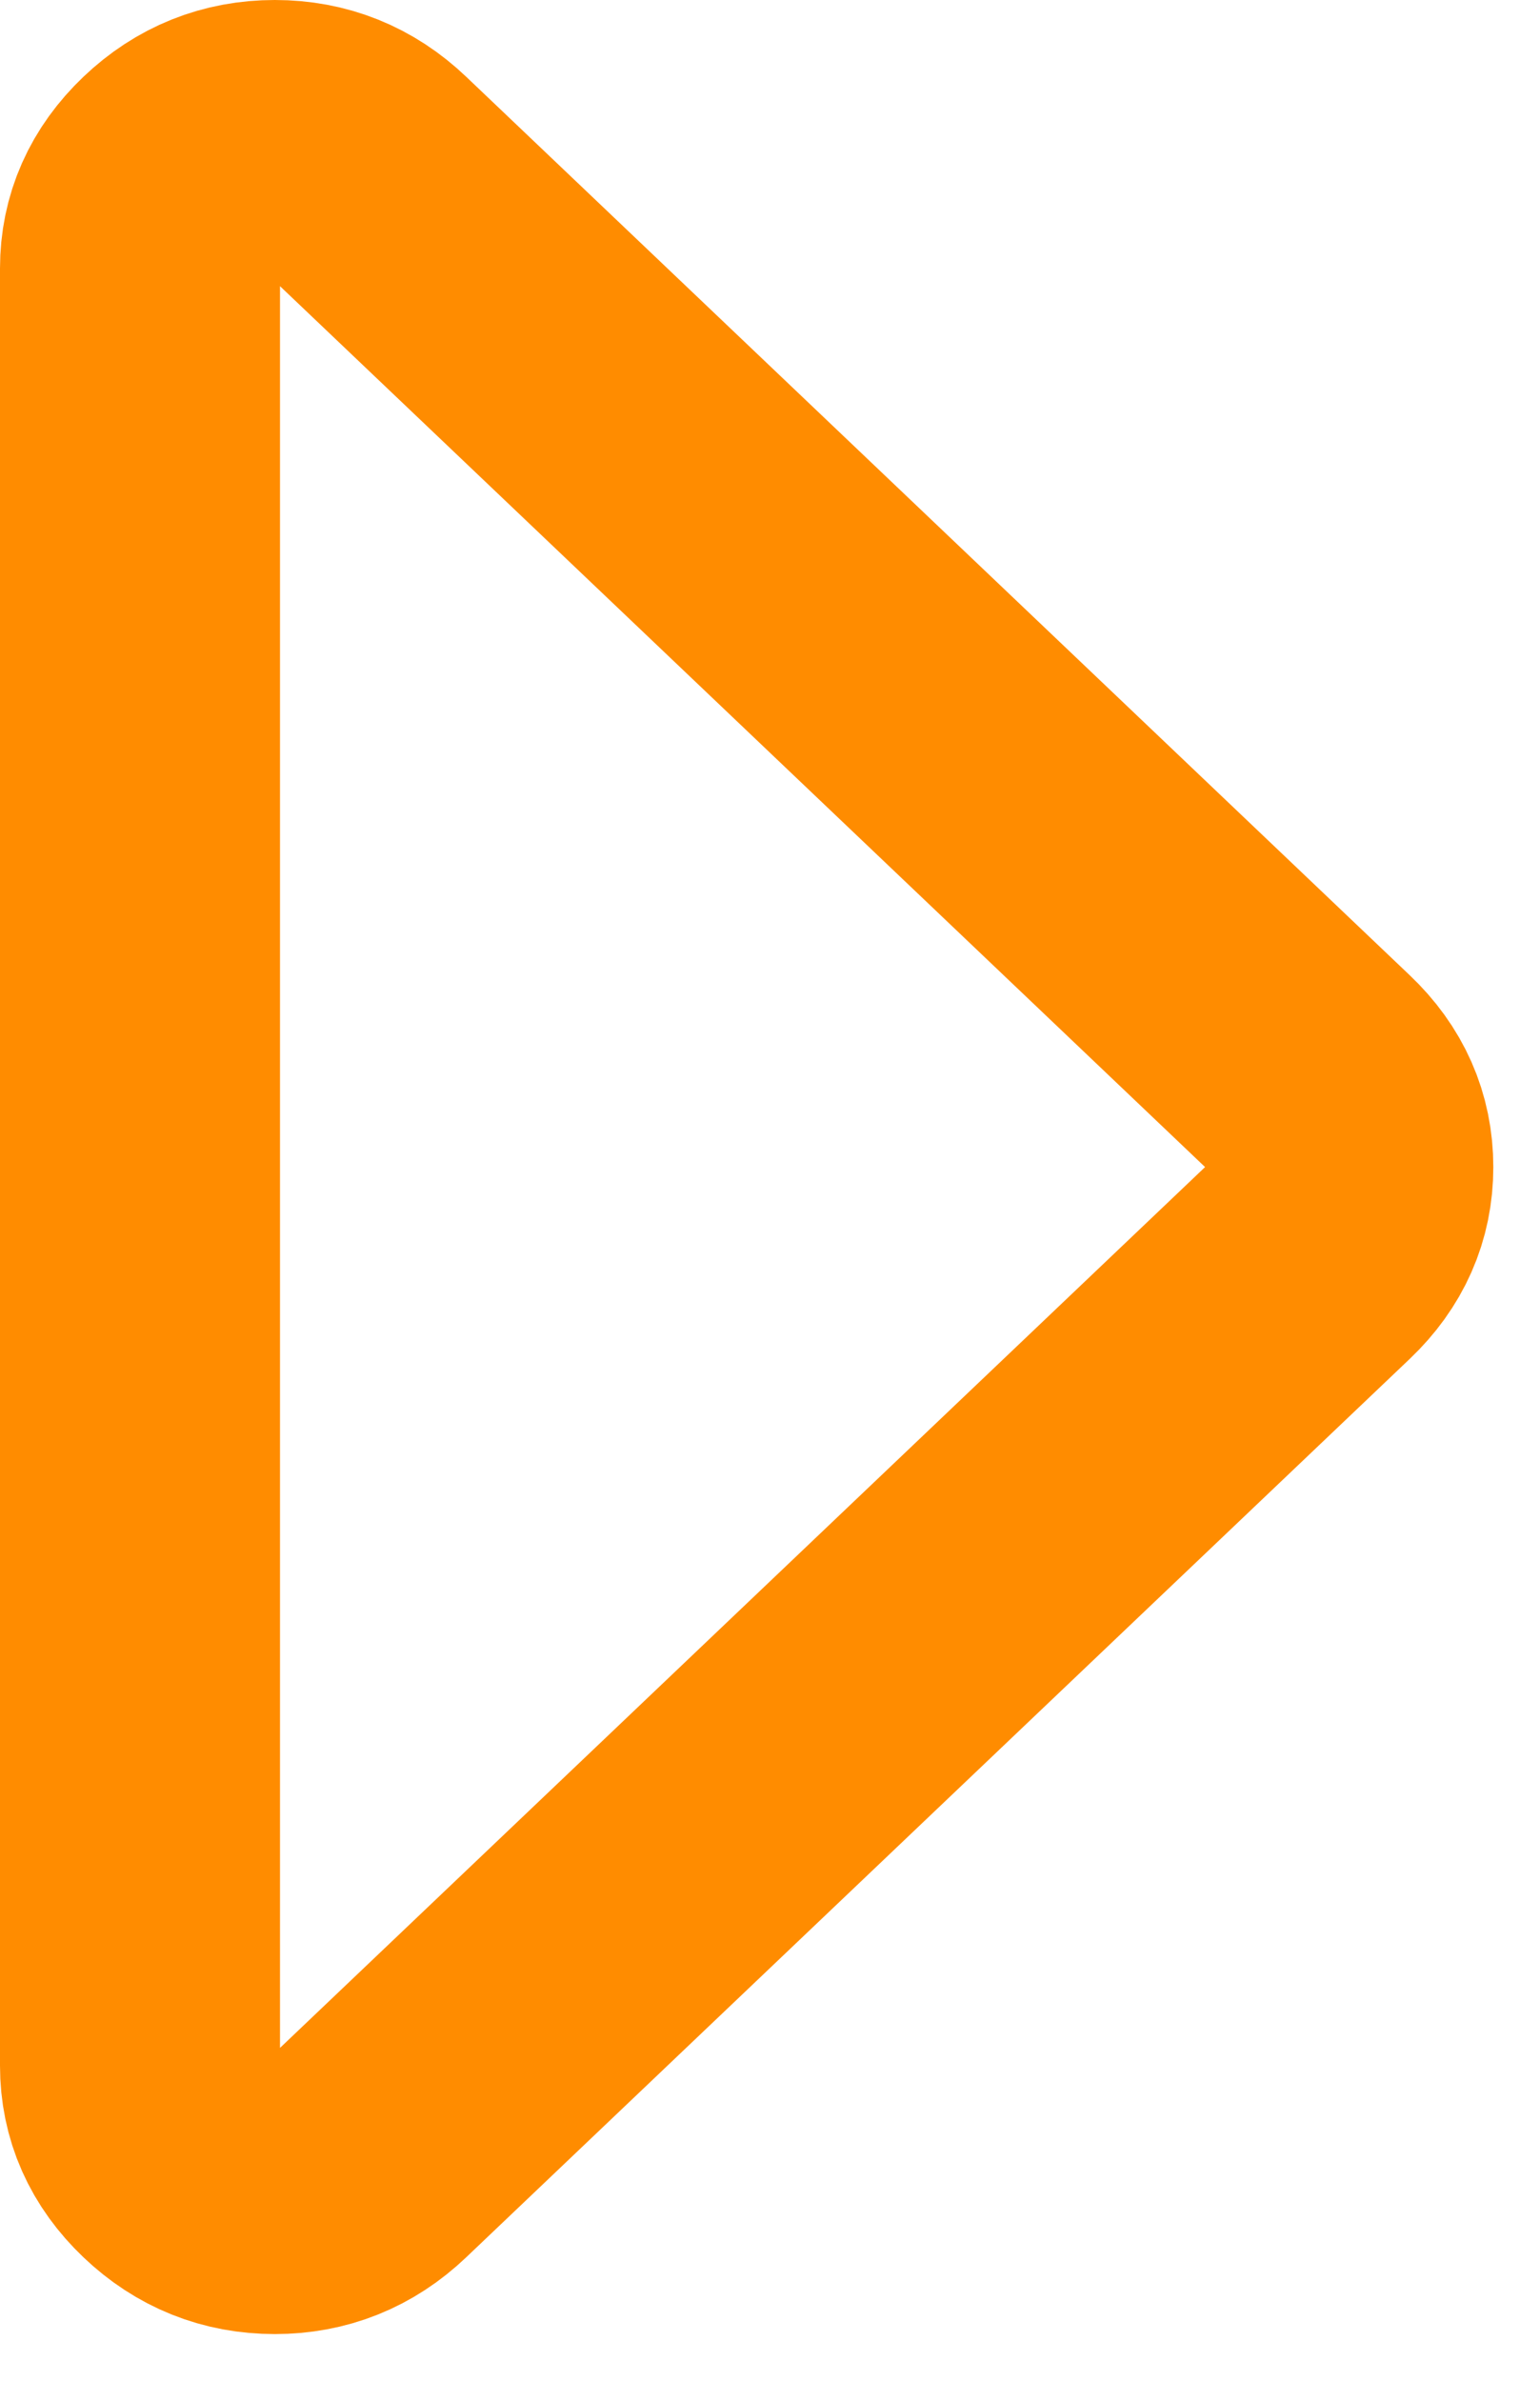 <svg width="22" height="34" viewBox="0 0 22 34" fill="none" xmlns="http://www.w3.org/2000/svg">
<path fill-rule="evenodd" clip-rule="evenodd" d="M19.333 16.667C19.333 17.162 19.144 17.592 18.762 17.956L5.28 30.789C4.898 31.153 4.447 31.333 3.926 31.333C3.405 31.333 2.954 31.153 2.572 30.789C2.19 30.425 2 29.996 2 29.5V3.833C2 3.338 2.19 2.908 2.572 2.544C2.954 2.18 3.405 2 3.926 2C4.447 2 4.898 2.18 5.28 2.544L18.762 15.378C19.144 15.741 19.333 16.171 19.333 16.667Z" stroke="darkorange" stroke-width="4"/>
</svg>
